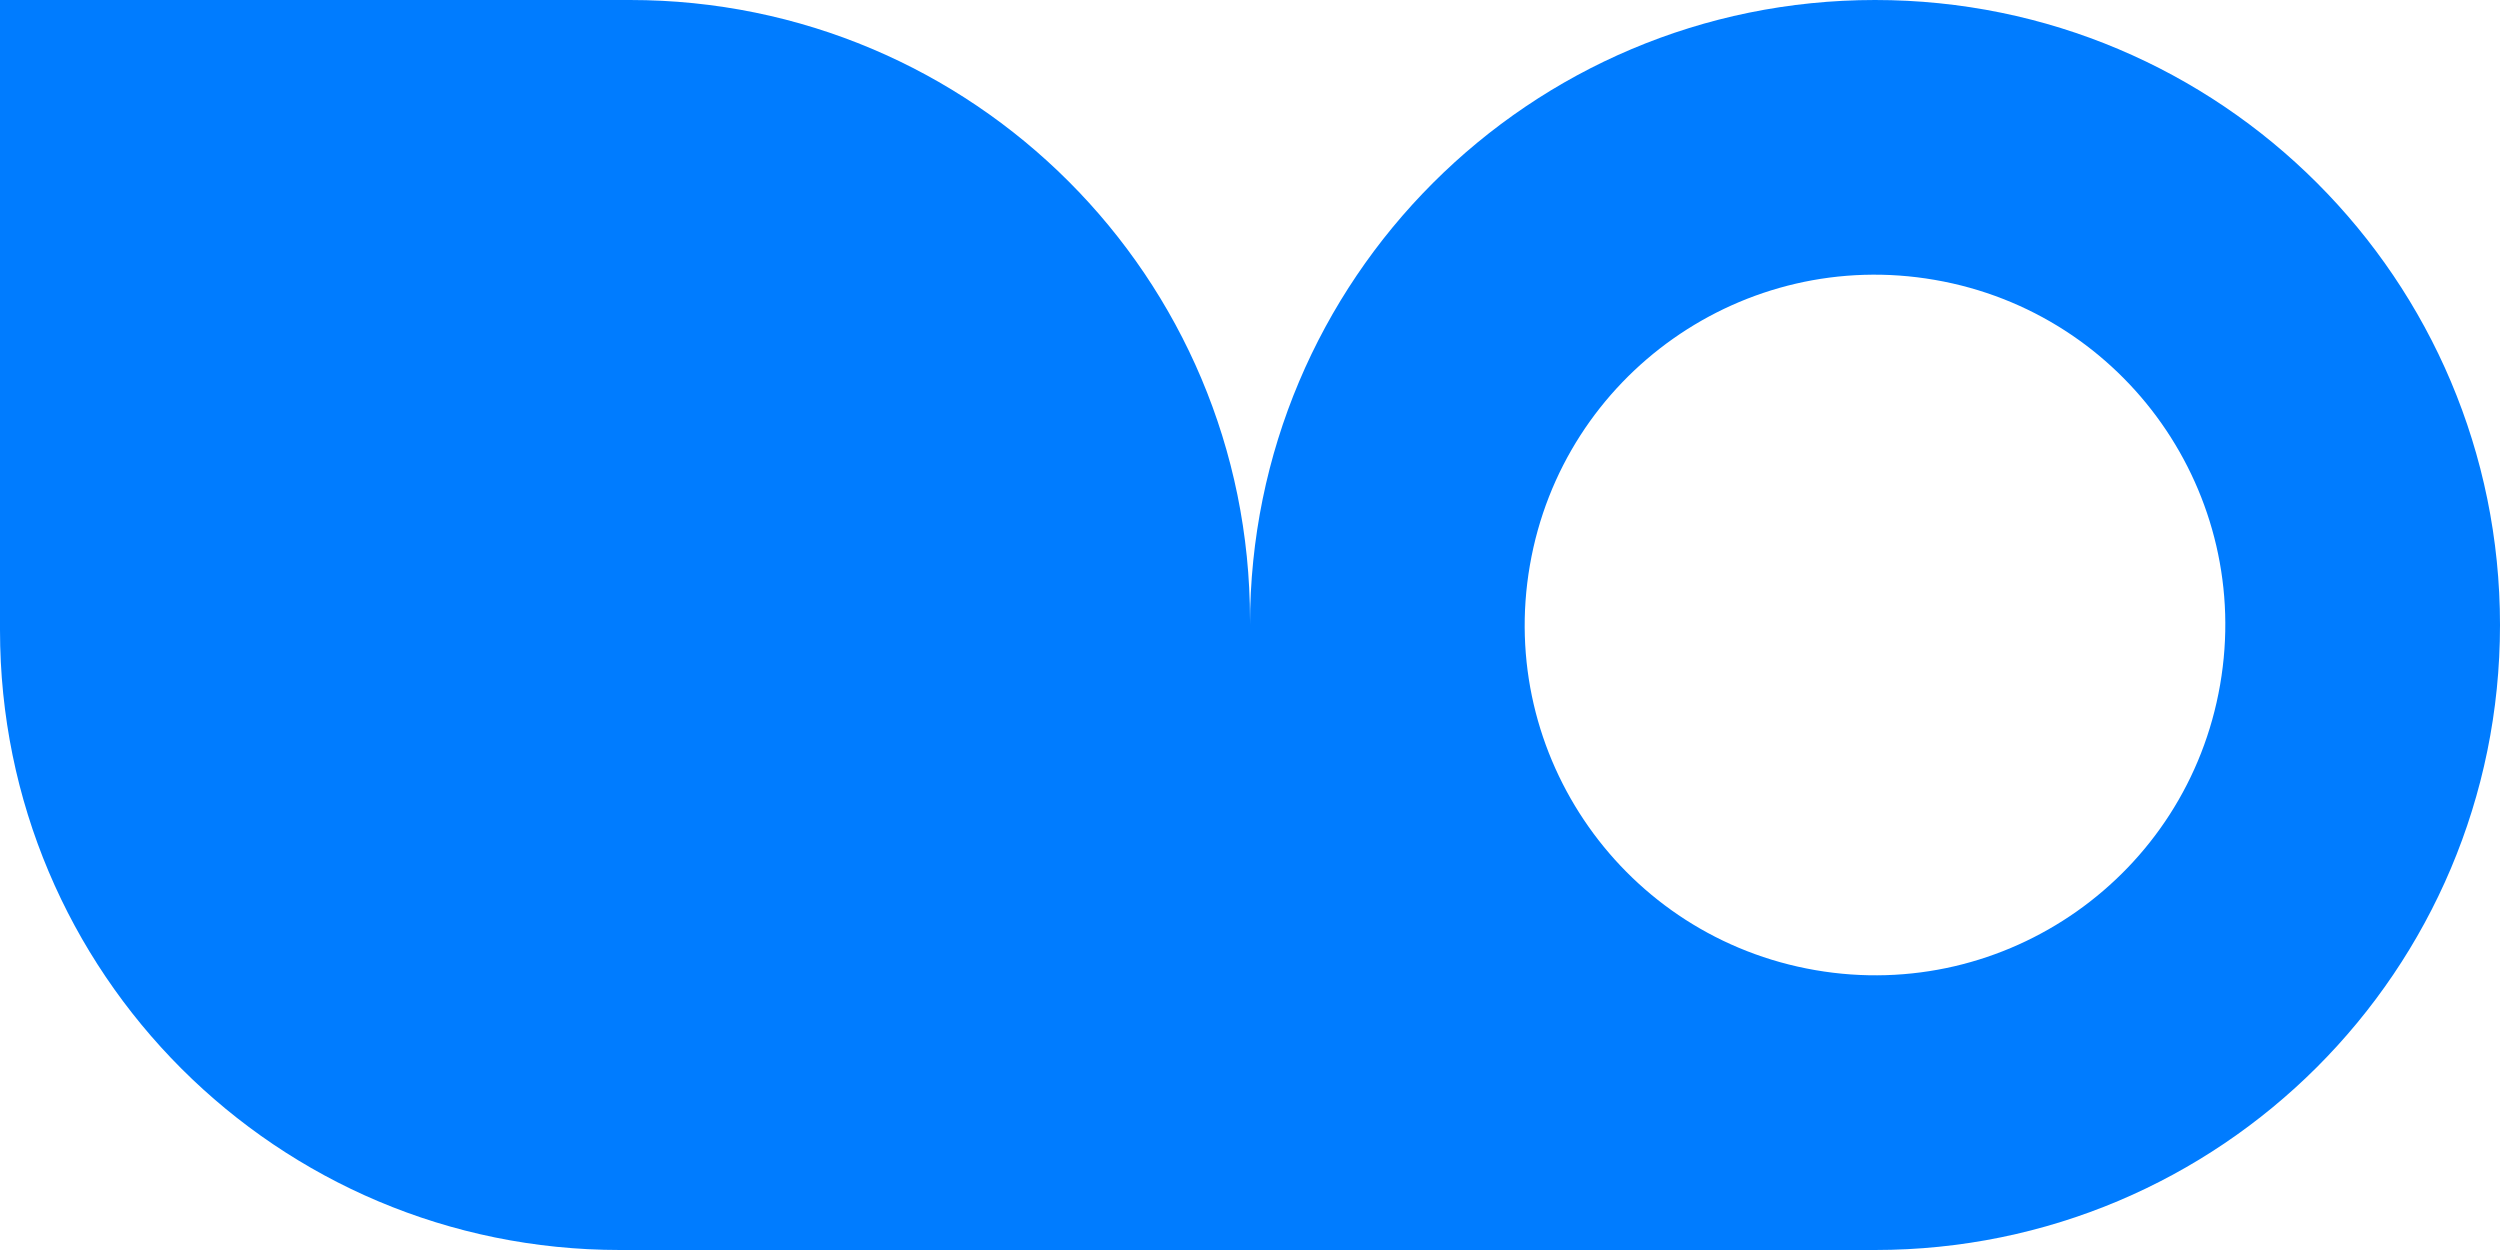 <svg width="48" height="24" viewBox="0 0 48 24" fill="none" xmlns="http://www.w3.org/2000/svg">
<path fill-rule="evenodd" clip-rule="evenodd" d="M36 24H24V12C24 5.368 29.368 0 36 0C42.632 0 48 5.368 48 12C48 18.632 42.632 24 36 24ZM29.374 10.852C28.739 14.514 31.19 17.992 34.852 18.626C38.514 19.261 41.992 16.81 42.626 13.148C43.261 9.486 40.81 6.008 37.148 5.374C33.486 4.739 30.008 7.19 29.374 10.852Z" fill="#007CFF"/>
<path d="M0 12.097C0 18.68 5.32 24 11.903 24L24 24L24 11.903C24 5.32 18.68 0 12.097 0L0 0L0 12.097Z" fill="#007CFF"/>
</svg>
